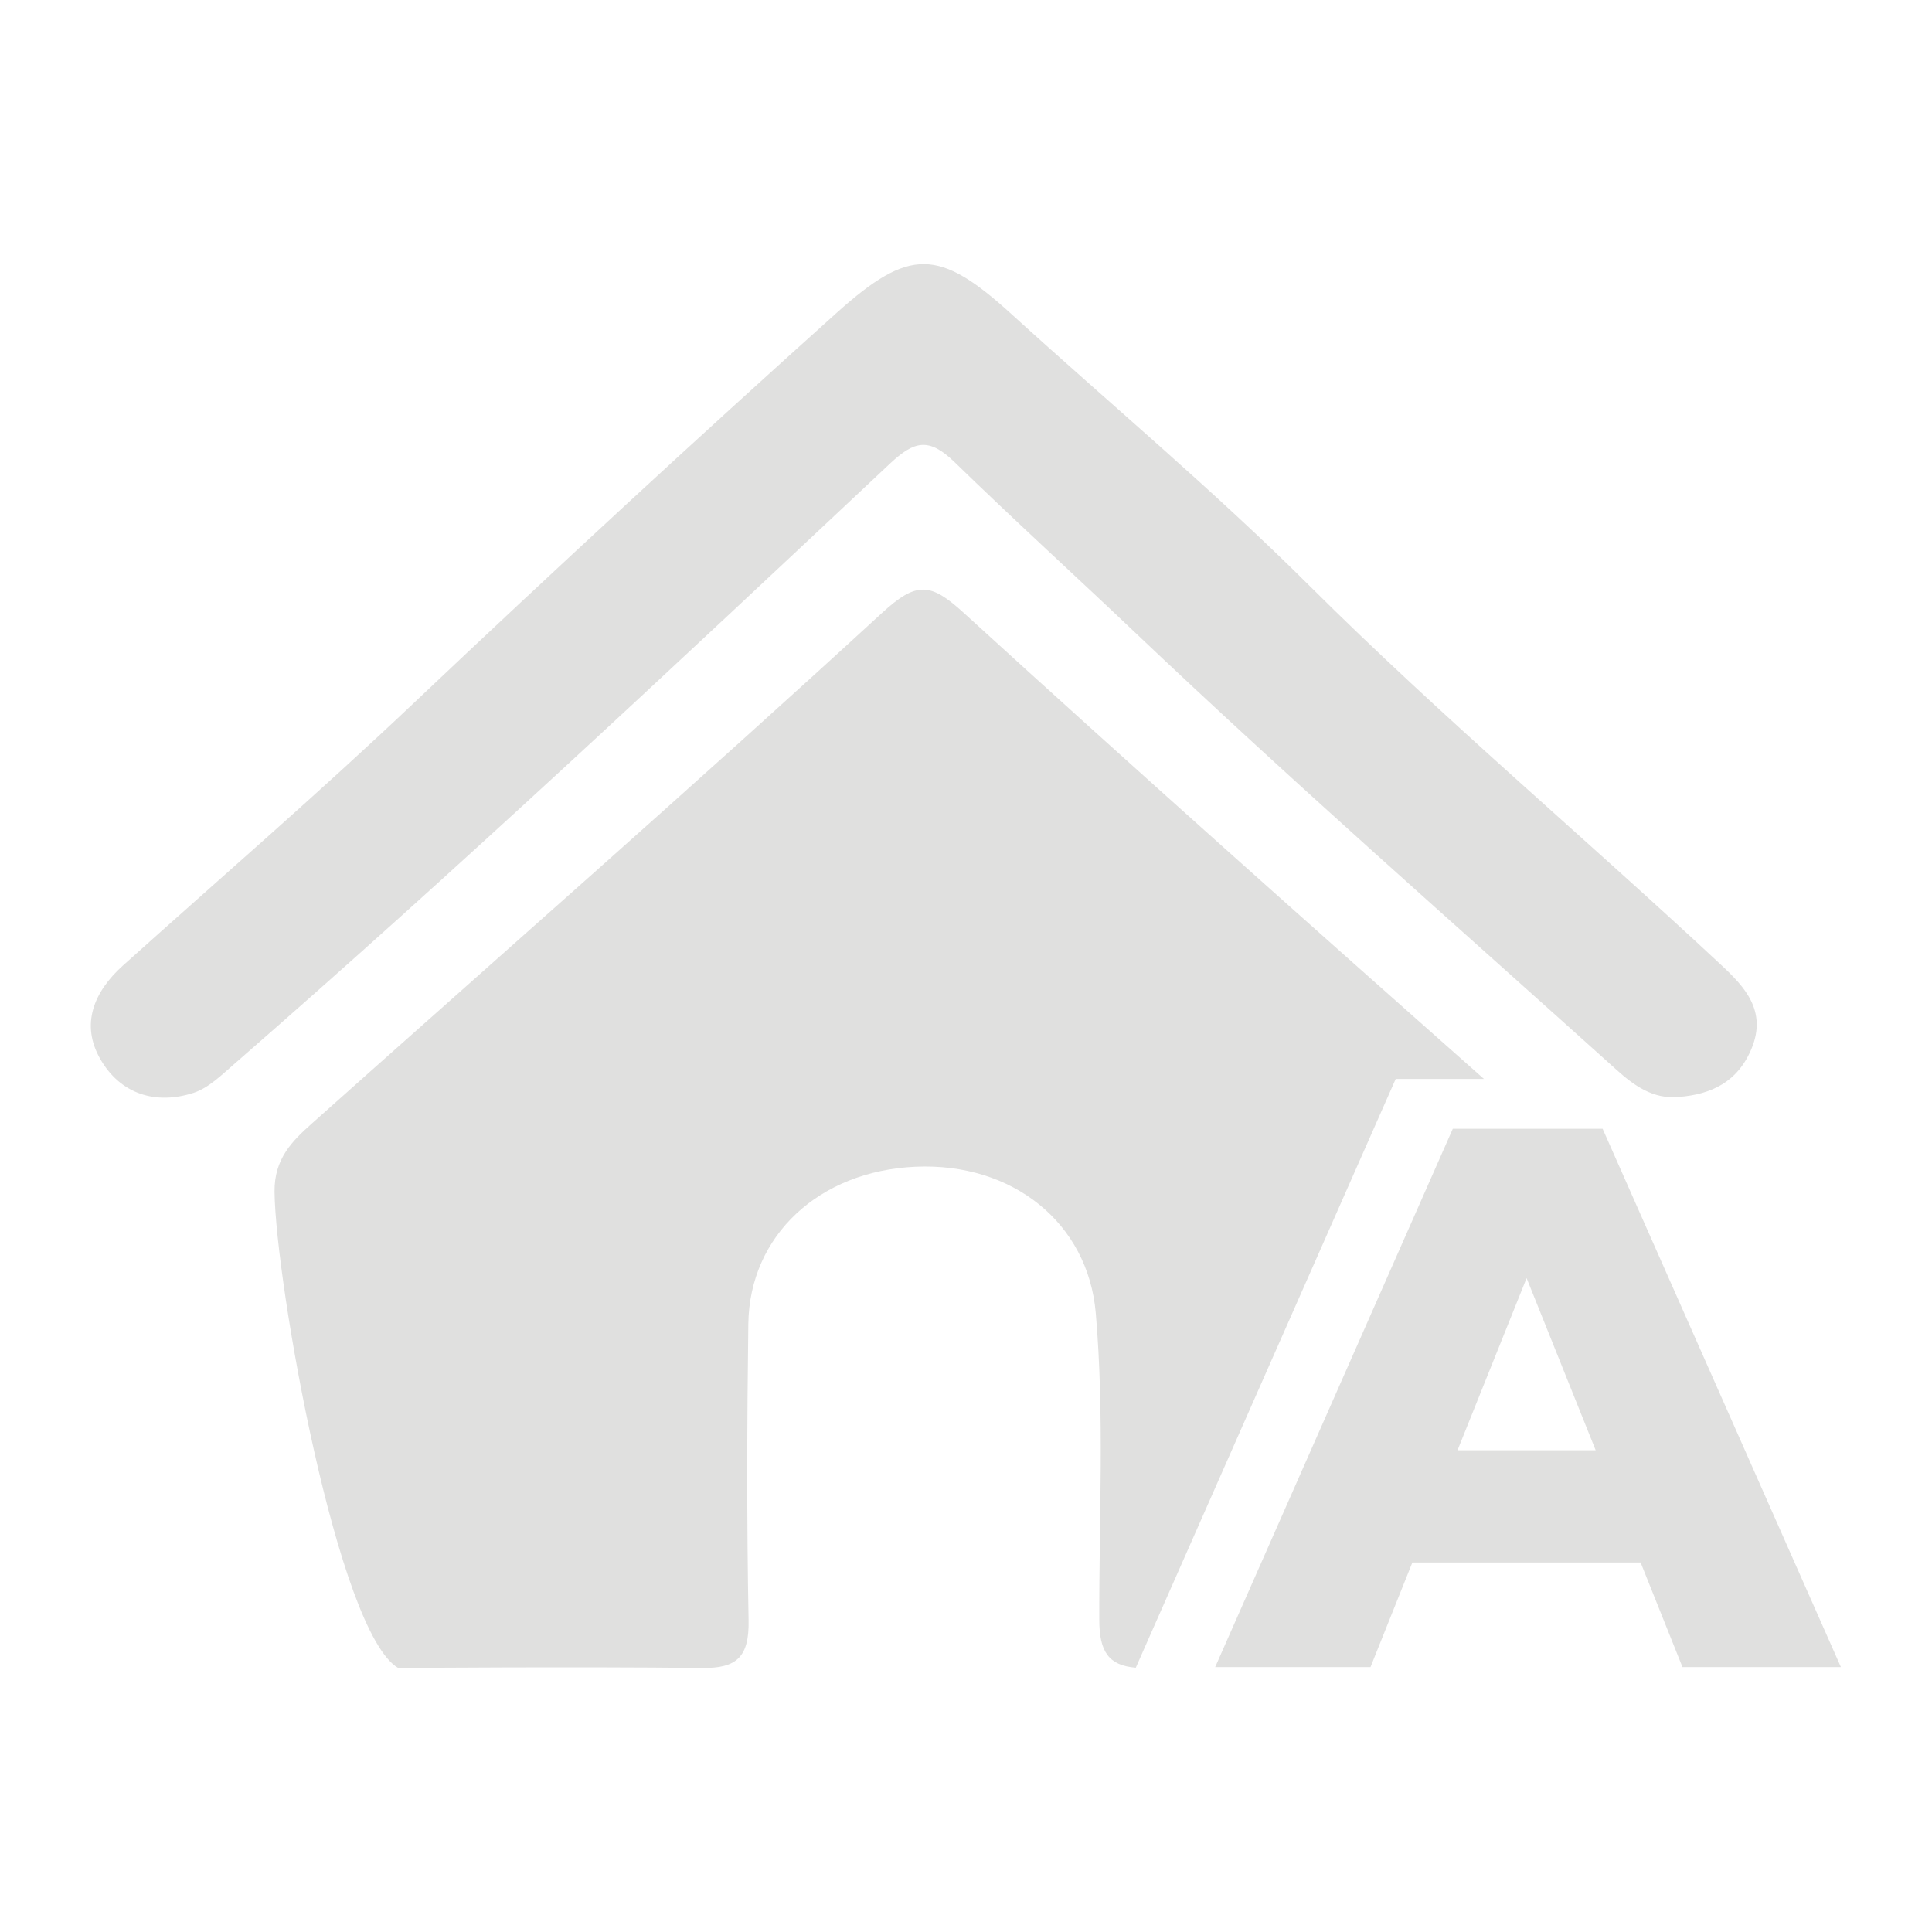 <svg id="Layer_1" data-name="Layer 1" xmlns="http://www.w3.org/2000/svg" viewBox="0 0 600 600"><defs><style>.cls-1{fill:#e0e0df;}</style></defs><path class="cls-1" d="M521.33,340.66c-7.94.77-13.9-3.56-19.34-8.46-50.09-45.12-100.8-89.51-149.72-136-18.57-17.63-37.5-34.85-55.85-52.71-8-7.74-12.5-6.55-20,.46-67.1,63-134.21,126-203.53,186.36-4,3.46-8.09,7.57-12.81,9.09-11.64,3.76-22.6.46-28.89-10.43s-2-21,6.93-29.06c30.29-27.2,61.09-53.8,90.66-81.84Q193.64,156.63,260,97c22.5-20.12,31.55-20,54.11.54,30.84,28.06,62.87,54.8,92.44,84.25,41.28,41.09,85.66,78.38,128.1,118,7.12,6.65,14.14,14.08,9.35,25.77C539.71,336,531.44,339.9,521.33,340.66Z"/><path class="cls-1" d="M433.45,335.07h27.4c-54.12-47.93-108.14-96-161.55-144.74-10.33-9.43-14.63-9.86-25.44.07C215.53,244,156,296.13,96.91,348.86c-6.23,5.56-11.77,11-11.65,21.3C85.6,398.28,104.82,507,123.66,518c0,0,54.84-.45,94.37,0,10.77.14,14.67-3.39,14.45-14.8-.59-30.68-.49-61.38-.08-92.07.37-27.47,22-47.44,51.85-48.79,30.27-1.37,53.64,17.48,56.05,45.44,2.73,31.7,1,63.49,1.09,95.24,0,9.94,2.93,14.2,11.34,14.9Z"/><path class="cls-1" d="M451.18,350.55l-73.8,167.18h48.24l13-32.48h70.89l13,32.48h49.2l-74-167.18Zm1.47,99.83,21.45-53.45,21.45,53.45Z"/></svg>